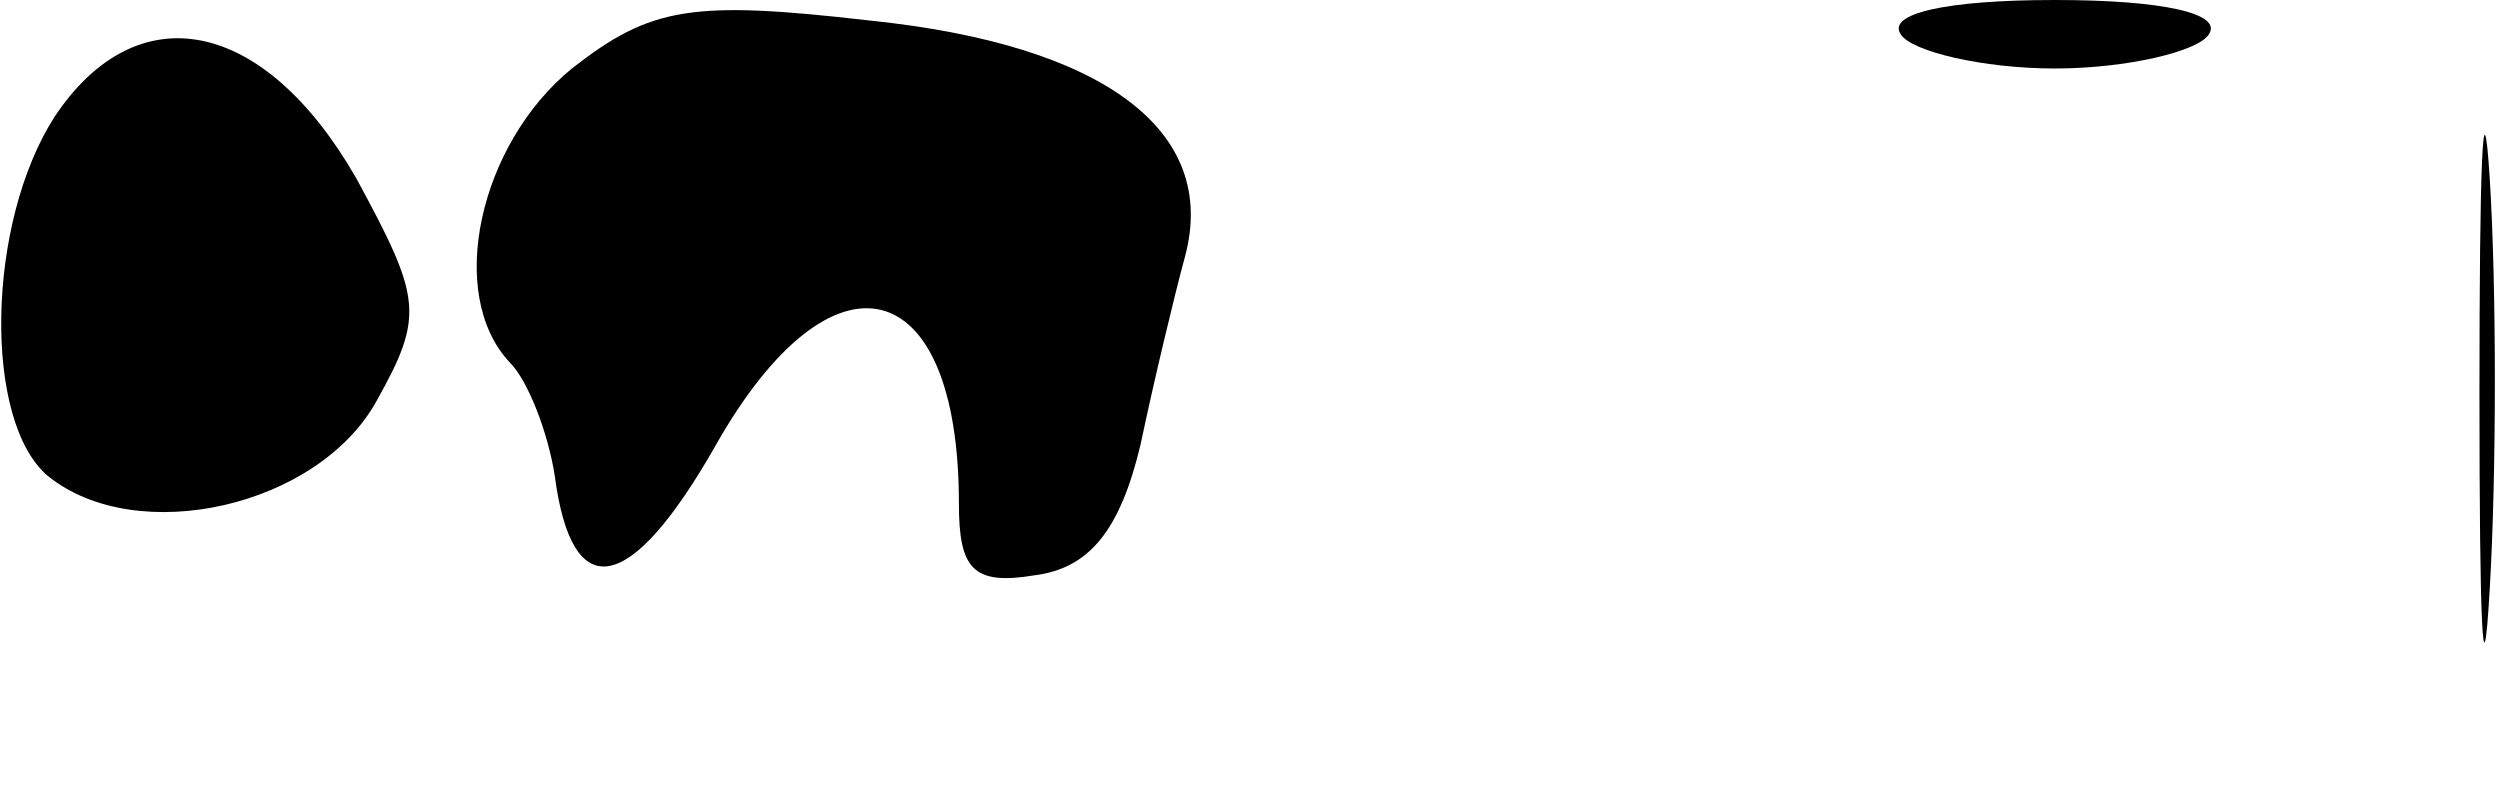 <?xml version="1.0" standalone="no"?>
<!DOCTYPE svg PUBLIC "-//W3C//DTD SVG 20010904//EN"
 "http://www.w3.org/TR/2001/REC-SVG-20010904/DTD/svg10.dtd">
<svg version="1.0" xmlns="http://www.w3.org/2000/svg"
 width="73pt" height="23pt" viewBox="0 0 73 23"
 preserveAspectRatio="xMidYMid meet">
<g transform="translate(0,23) scale(0.1,-0.1)"
fill="#000000" stroke="none">
<path fill="#000000" stroke="none" d="M167 210 c-27 -22 -37 -66 -18 -86 5
-5 11 -20 13 -33 5 -38 22 -35 47 9 34 60 71 51 71 -17 0 -19 4 -24 22 -21 16
2 25 13 31 38 4 19 10 44 13 55 10 37 -24 62 -92 69 -52 6 -64 4 -87 -14z"/>
<path fill="#000000" stroke="none" d="M555 220 c3 -5 24 -10 45 -10 21 0 42
5 45 10 4 6 -13 10 -45 10 -32 0 -49 -4 -45 -10z"/>
<path fill="#000000" stroke="none" d="M724 115 c0 -66 1 -92 3 -57 2 34 2 88
0 120 -2 31 -3 3 -3 -63z"/>
<path fill="#000000" stroke="none" d="M16 196 c-20 -31 -21 -89 -2 -105 26
-21 79 -9 96 22 14 25 13 30 -6 65 -27 47 -64 54 -88 18z"/>
</g>
</svg>

